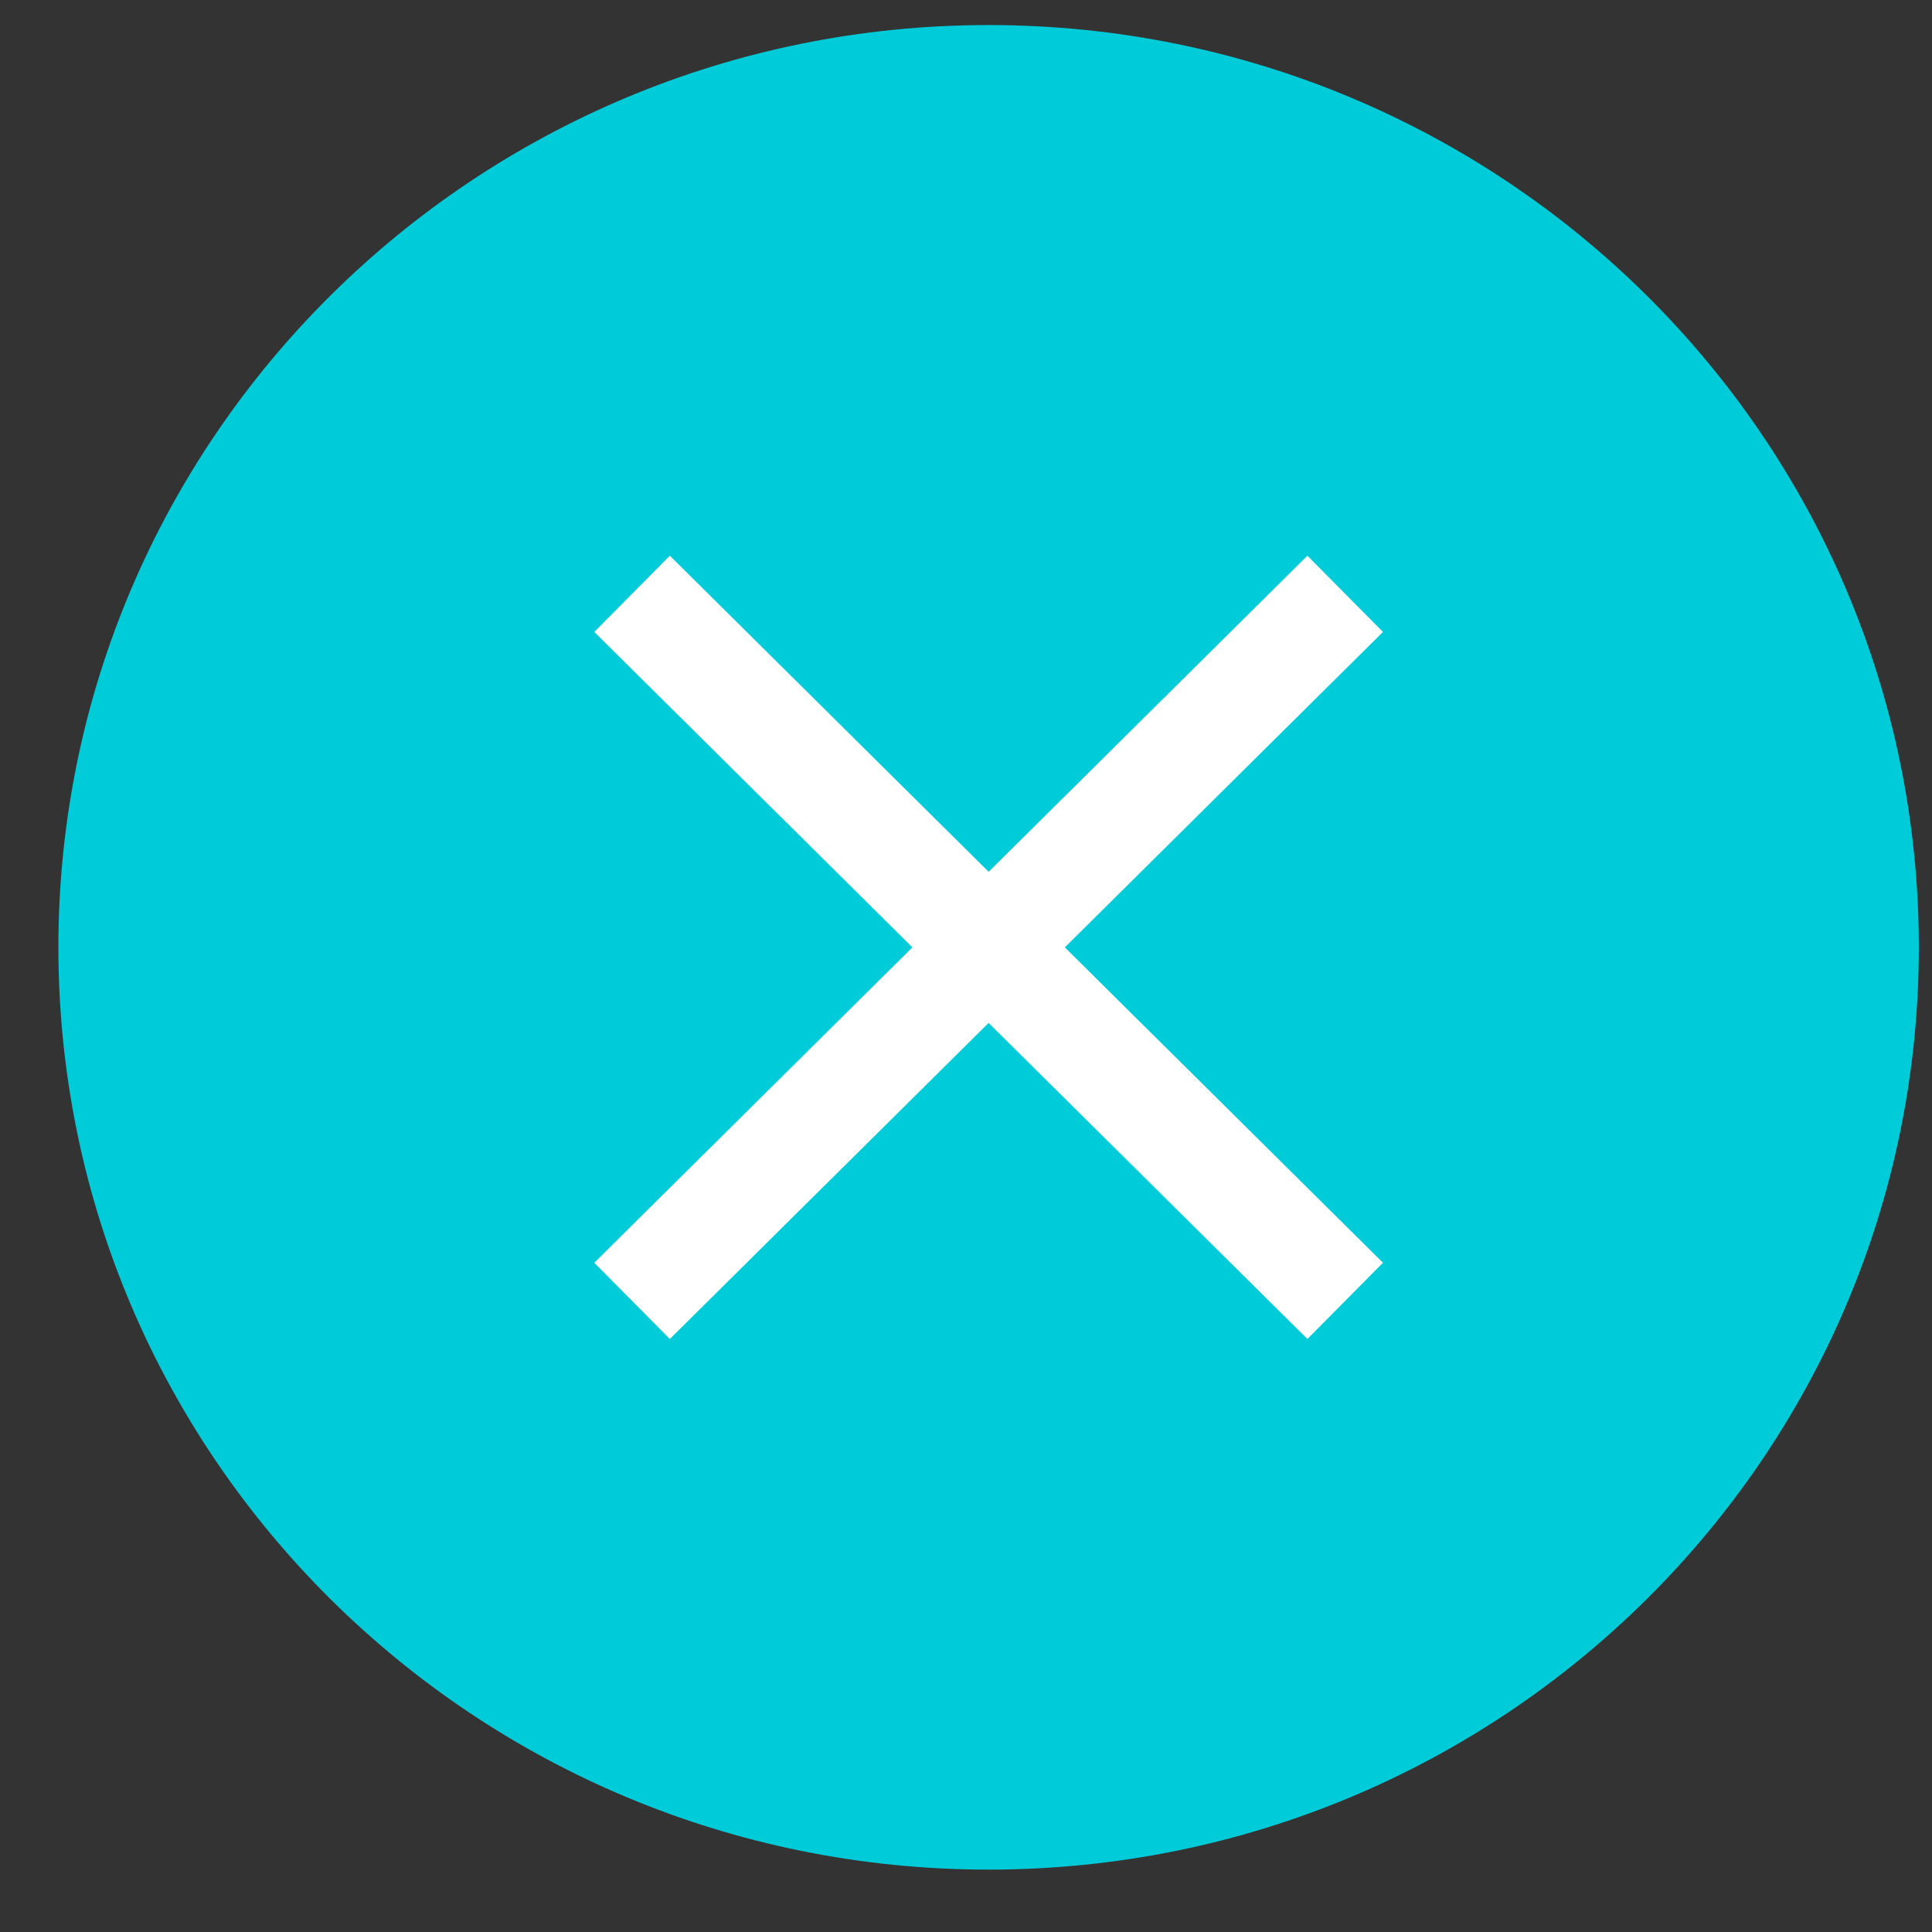 <svg width="27" height="27" viewBox="0 0 27 27" fill="none" xmlns="http://www.w3.org/2000/svg">
<rect x="0" y="0" width="27" height="27" fill="#333333" stroke="none"/>
<g clip-path="url(#clip0_1454_4167)">
<path d="M13.816 26.128C20.996 26.128 26.816 20.358 26.816 13.239C26.816 6.121 20.996 0.35 13.816 0.35C6.636 0.35 0.816 6.121 0.816 13.239C0.816 20.358 6.636 26.128 13.816 26.128Z" fill="#00CBD8"/>
<path d="M8.833 8.299L18.799 18.18" stroke="white" stroke-width="1.5" stroke-miterlimit="10"/>
<path d="M8.833 18.18L18.799 8.299" stroke="white" stroke-width="1.5" stroke-miterlimit="10"/>
</g>
<defs>
<clipPath id="clip0_1454_4167">
<rect width="26" height="25.778" fill="white" transform="translate(0.816 0.35)"/>
</clipPath>
</defs>
</svg>
